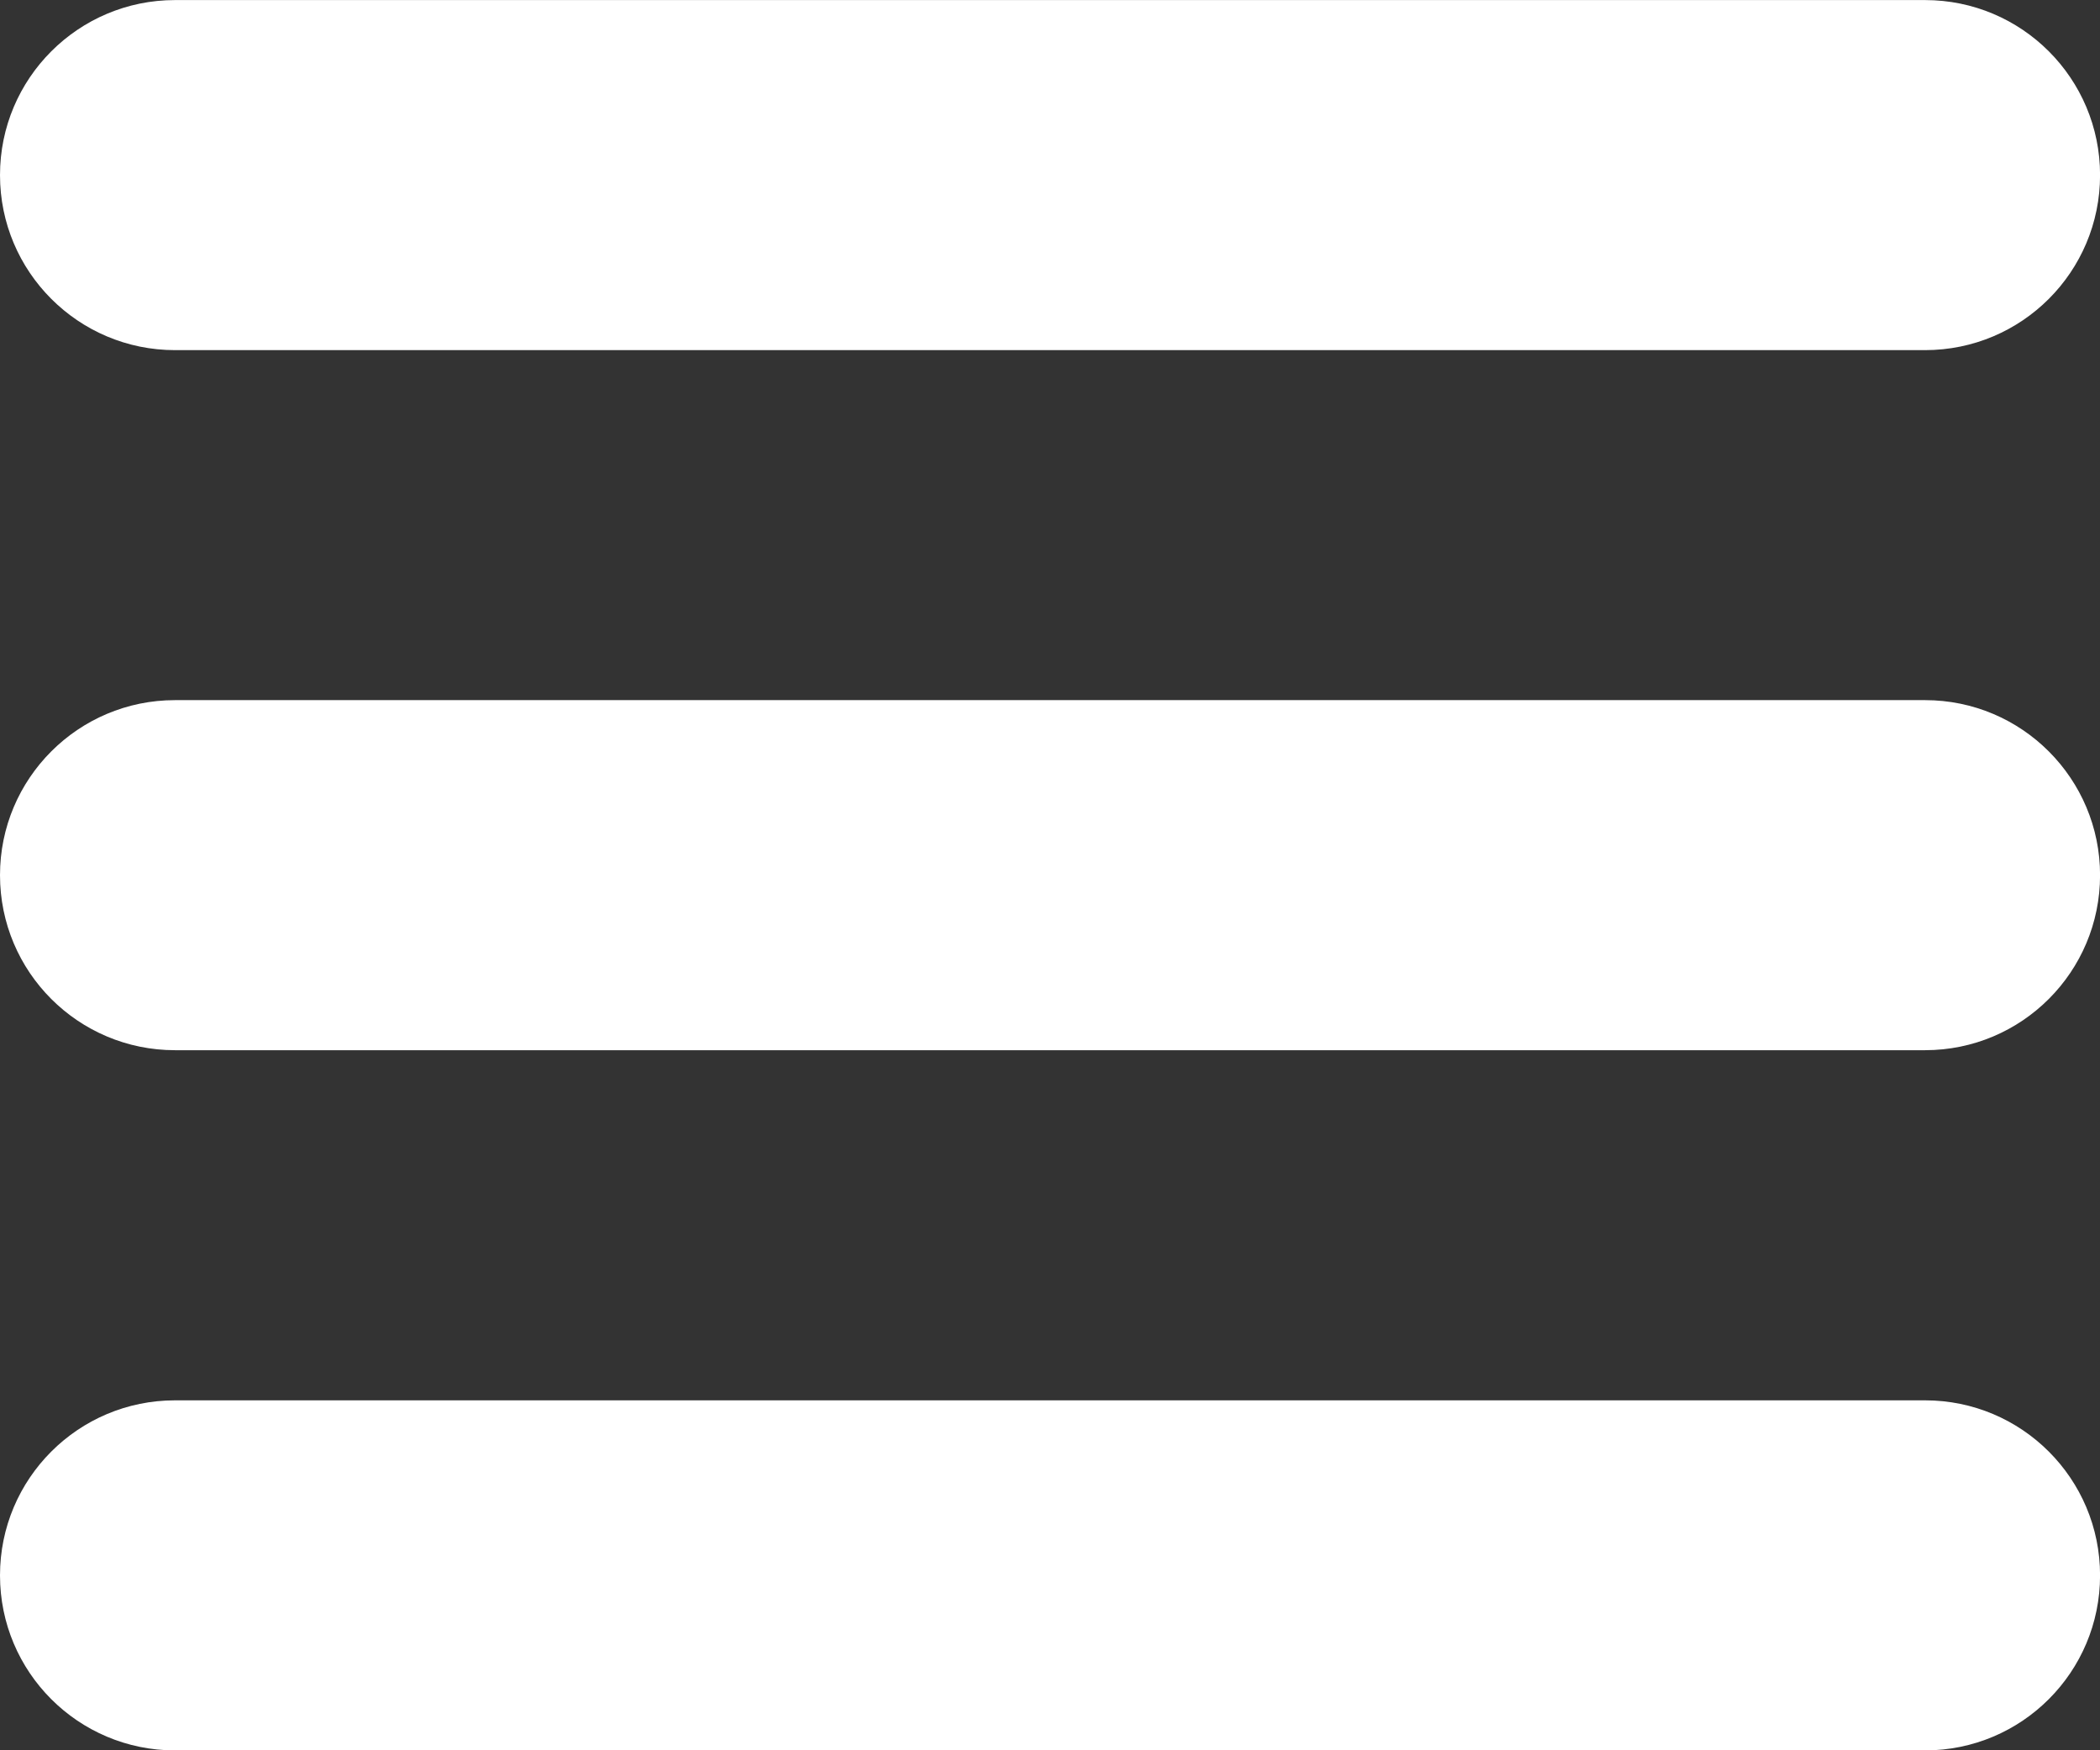 <svg xmlns="http://www.w3.org/2000/svg" width="31.199" height="26" viewBox="35.696 21.444 31.199 26" enable-background="new 35.696 21.444 31.199 26"><rect x="35.696" y="21.444" width="31.199" height="26" fill="#333333" stroke="none"/><g fill="#fff"><path d="M38.296 26.645h26c1.437 0 2.6-1.164 2.6-2.6 0-1.436-1.163-2.6-2.6-2.6h-26c-1.436 0-2.6 1.165-2.6 2.6s1.164 2.6 2.6 2.6zM64.296 31.844h-26c-1.436 0-2.6 1.165-2.6 2.6 0 1.437 1.164 2.6 2.6 2.6h26c1.437 0 2.6-1.164 2.6-2.6 0-1.435-1.164-2.6-2.6-2.6zM64.296 42.245h-26c-1.436 0-2.6 1.164-2.6 2.6 0 1.437 1.164 2.6 2.6 2.6h26c1.437 0 2.6-1.164 2.6-2.6 0-1.437-1.164-2.6-2.6-2.6z"/></g></svg>